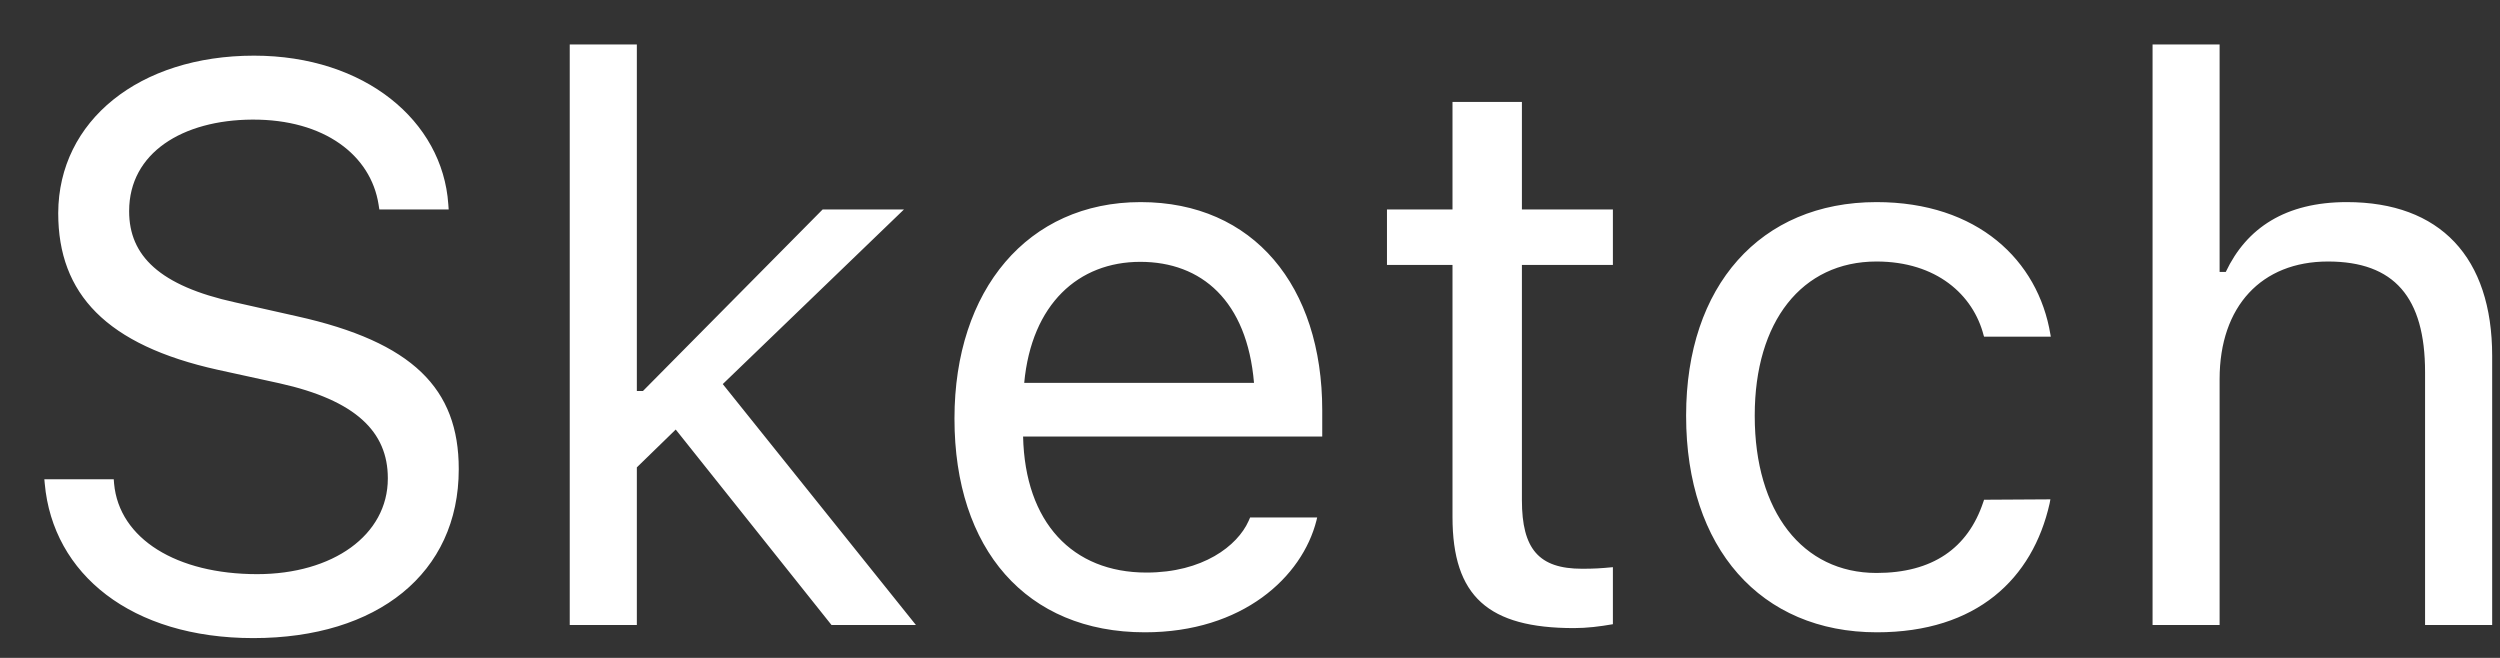 <svg width="38" height="10" viewBox="0 0 38 10" fill="none" xmlns="http://www.w3.org/2000/svg">
<rect x="0" y="0" width="38" height="10" fill="#333333" stroke="none"/>
<path d="M3.85 9.699C1.998 9.699 0.803 8.727 0.68 7.35L0.674 7.285H1.729L1.734 7.35C1.811 8.193 2.689 8.727 3.908 8.727C5.057 8.727 5.895 8.135 5.895 7.273V7.268C5.895 6.564 5.408 6.084 4.248 5.826L3.311 5.621C1.617 5.246 0.885 4.467 0.885 3.242V3.236C0.891 1.836 2.115 0.846 3.861 0.846C5.549 0.846 6.727 1.842 6.814 3.102L6.82 3.184H5.766L5.754 3.107C5.637 2.363 4.934 1.812 3.832 1.818C2.777 1.824 1.963 2.322 1.963 3.207V3.213C1.963 3.887 2.426 4.344 3.574 4.596L4.512 4.807C6.275 5.199 6.973 5.908 6.973 7.127V7.133C6.973 8.715 5.736 9.699 3.85 9.699ZM8.66 9.5V0.676H9.68V5.943H9.773L12.504 3.184H13.74L10.986 5.838L13.922 9.5H12.639L10.271 6.529L9.68 7.104V9.5H8.66ZM17.402 9.611C15.598 9.611 14.508 8.346 14.508 6.365V6.359C14.508 4.408 15.621 3.072 17.338 3.072C19.055 3.072 20.098 4.35 20.098 6.236V6.635H15.551C15.58 7.941 16.301 8.703 17.426 8.703C18.281 8.703 18.809 8.299 18.979 7.918L19.002 7.865H20.021L20.01 7.912C19.793 8.768 18.891 9.611 17.402 9.611ZM17.332 3.98C16.395 3.98 15.68 4.619 15.568 5.82H19.061C18.955 4.572 18.264 3.98 17.332 3.98ZM23.924 9.547C22.623 9.547 22.078 9.066 22.078 7.859V4.027H21.082V3.184H22.078V1.549H23.133V3.184H24.516V4.027H23.133V7.602C23.133 8.346 23.391 8.645 24.047 8.645C24.229 8.645 24.328 8.639 24.516 8.621V9.488C24.316 9.523 24.123 9.547 23.924 9.547ZM28.529 9.611C26.76 9.611 25.629 8.328 25.629 6.324V6.312C25.629 4.35 26.754 3.072 28.523 3.072C30.059 3.072 30.979 3.957 31.166 5.082L31.172 5.117H30.158L30.152 5.1C29.994 4.479 29.432 3.975 28.523 3.975C27.387 3.975 26.672 4.889 26.672 6.312V6.324C26.672 7.777 27.398 8.709 28.523 8.709C29.373 8.709 29.912 8.334 30.146 7.631L30.158 7.596L31.166 7.59L31.154 7.654C30.896 8.797 30.047 9.611 28.529 9.611ZM32.719 9.5V0.676H33.738V4.133H33.832C34.148 3.465 34.74 3.072 35.672 3.072C37.09 3.072 37.881 3.91 37.881 5.41V9.5H36.861V5.656C36.861 4.52 36.393 3.975 35.385 3.975C34.377 3.975 33.738 4.654 33.738 5.762V9.5H32.719Z" fill="white"/>
</svg>
